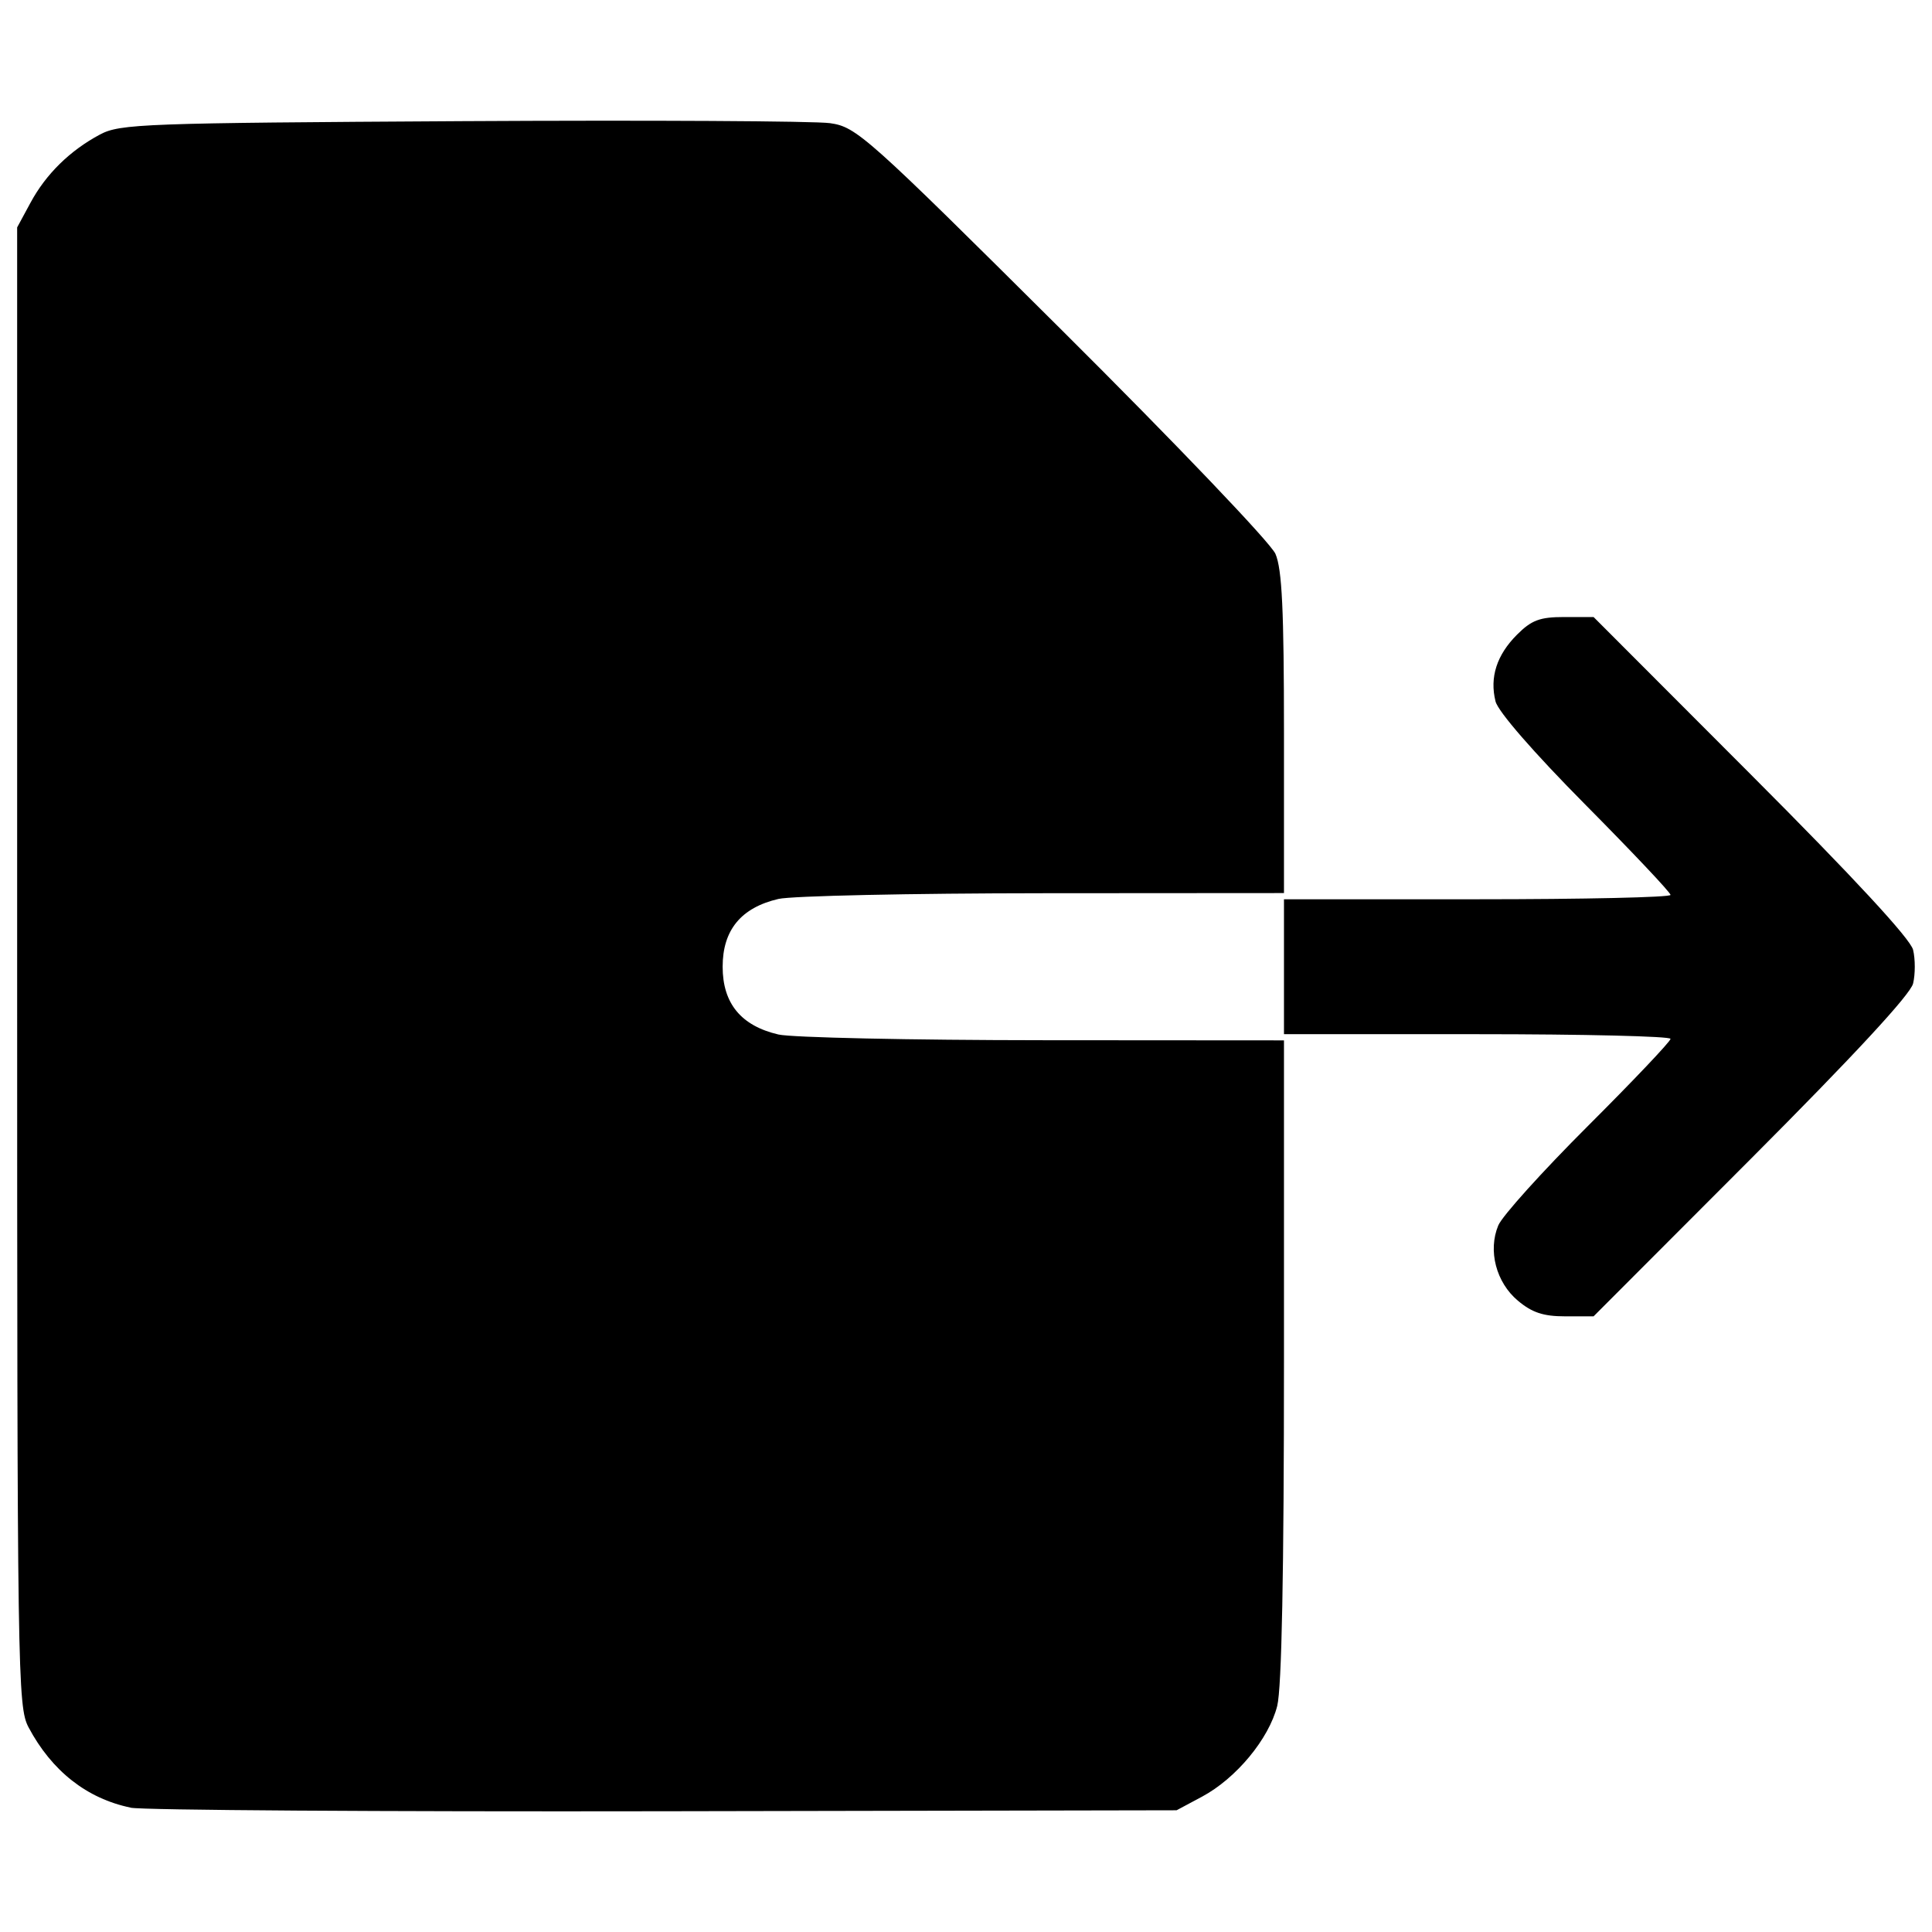 <?xml version="1.0" encoding="UTF-8" standalone="no"?>
<svg
   xmlns:dc="http://purl.org/dc/elements/1.1/"
   xmlns:cc="http://creativecommons.org/ns#"
   xmlns:rdf="http://www.w3.org/1999/02/22-rdf-syntax-ns#"
   xmlns:svg="http://www.w3.org/2000/svg"
   xmlns="http://www.w3.org/2000/svg"
   xmlns:sodipodi="http://sodipodi.sourceforge.net/DTD/sodipodi-0.dtd"
   xmlns:inkscape="http://www.inkscape.org/namespaces/inkscape"
   viewBox="0 0 24 24"
   id="vector"
   version="1.1"
   sodipodi:docname="export.svg"
   inkscape:version="0.92.4 (5da689c313, 2019-01-14)">
  <defs
     id="defs6" />
  <sodipodi:namedview
     pagecolor="#ffffff"
     bordercolor="#666666"
     borderopacity="1"
     objecttolerance="10"
     gridtolerance="10"
     guidetolerance="10"
     inkscape:pageopacity="0"
     inkscape:pageshadow="2"
     inkscape:window-width="1818"
     inkscape:window-height="1046"
     id="namedview4"
     showgrid="false"
     inkscape:zoom="9.8333333"
     inkscape:cx="12"
     inkscape:cy="12"
     inkscape:window-x="91"
     inkscape:window-y="-11"
     inkscape:window-maximized="1"
     inkscape:current-layer="vector" />
  <path
     style="fill:#000000;stroke-width:0.076"
     d="M 1.623,22.455 C 1.08,22.343 0.644,22.001 0.355,21.458 0.219,21.202 0.213,20.822 0.213,12.008 V 2.825 L 0.378,2.52 C 0.57,2.163 0.869,1.87 1.242,1.671 1.491,1.538 1.784,1.528 5.738,1.505 c 2.326,-0.013 4.384,-0.002 4.573,0.025 0.329,0.047 0.445,0.15 2.885,2.577 1.415,1.408 2.589,2.637 2.648,2.773 0.082,0.189 0.106,0.7 0.106,2.229 V 11.094 l -2.991,0.002 c -1.645,9.98e-4 -3.125,0.033 -3.289,0.071 -0.464,0.108 -0.693,0.386 -0.693,0.842 0,0.456 0.229,0.734 0.693,0.842 0.164,0.038 1.644,0.07 3.289,0.071 l 2.991,0.002 v 3.967 c 0,2.641 -0.028,4.079 -0.084,4.301 -0.103,0.409 -0.51,0.9 -0.934,1.127 l -0.316,0.169 -6.364,0.012 c -3.5,0.006 -6.484,-0.013 -6.63,-0.044 z M 18.855,16.157 c -0.27,-0.227 -0.373,-0.621 -0.243,-0.934 0.048,-0.117 0.55,-0.673 1.114,-1.236 0.564,-0.563 1.026,-1.05 1.026,-1.082 0,-0.032 -1.08,-0.058 -2.401,-0.058 h -2.401 v -0.838 -0.838 h 2.401 c 1.32,0 2.401,-0.024 2.401,-0.054 0,-0.03 -0.477,-0.535 -1.061,-1.124 -0.638,-0.644 -1.082,-1.154 -1.113,-1.28 -0.075,-0.299 0.015,-0.577 0.267,-0.829 0.18,-0.18 0.283,-0.219 0.585,-0.219 h 0.366 l 1.959,1.962 c 1.272,1.274 1.977,2.036 2.01,2.172 0.028,0.115 0.028,0.304 0,0.419 -0.033,0.136 -0.739,0.898 -2.01,2.172 L 19.796,16.352 h -0.355 c -0.269,0 -0.41,-0.047 -0.586,-0.195 z"
     id="path839"
     inkscape:connector-curvature="0" />
</svg>
